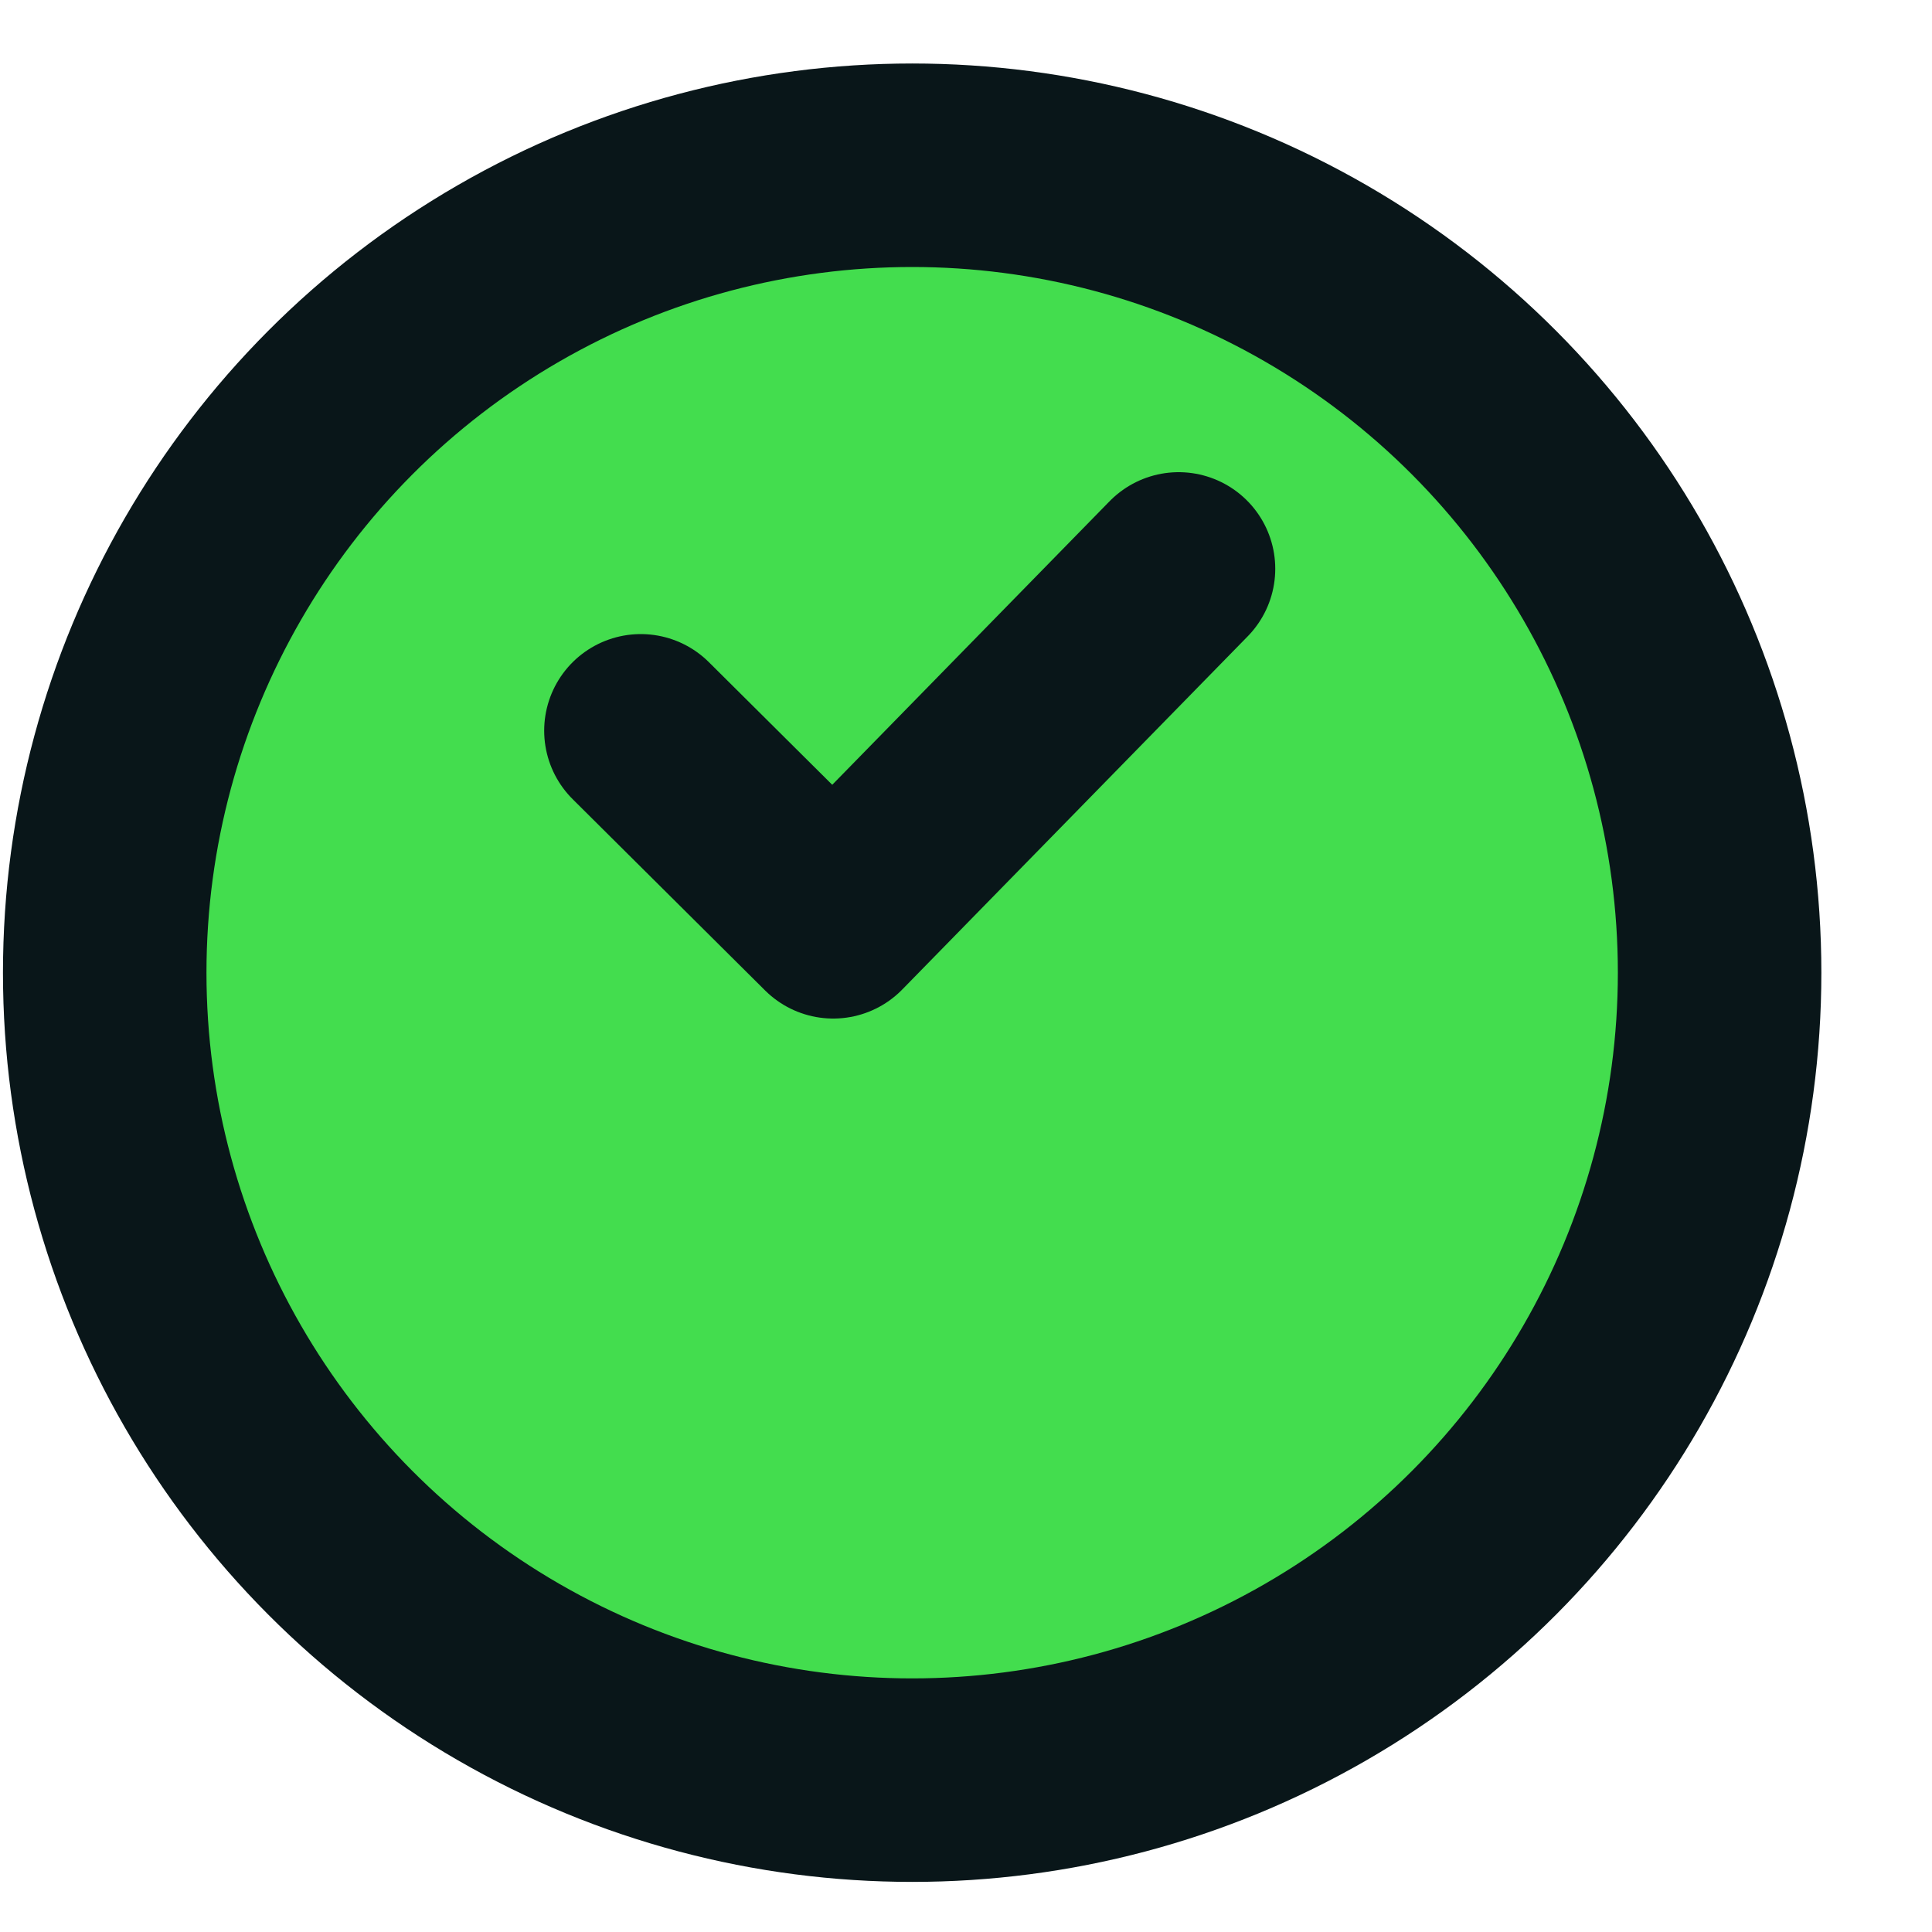 <svg width="15" height="15" viewBox="0 0 15 15" fill="none" xmlns="http://www.w3.org/2000/svg">
<circle cx="7.082" cy="7.552" r="6.269" fill="#43DD4E" stroke="#091619" stroke-width="1.58"/>
<path d="M4.975 5.673L6.469 7.158L9.151 4.416" stroke="#091619" stroke-width="1.5" stroke-linecap="round" stroke-linejoin="round"/>
</svg>
